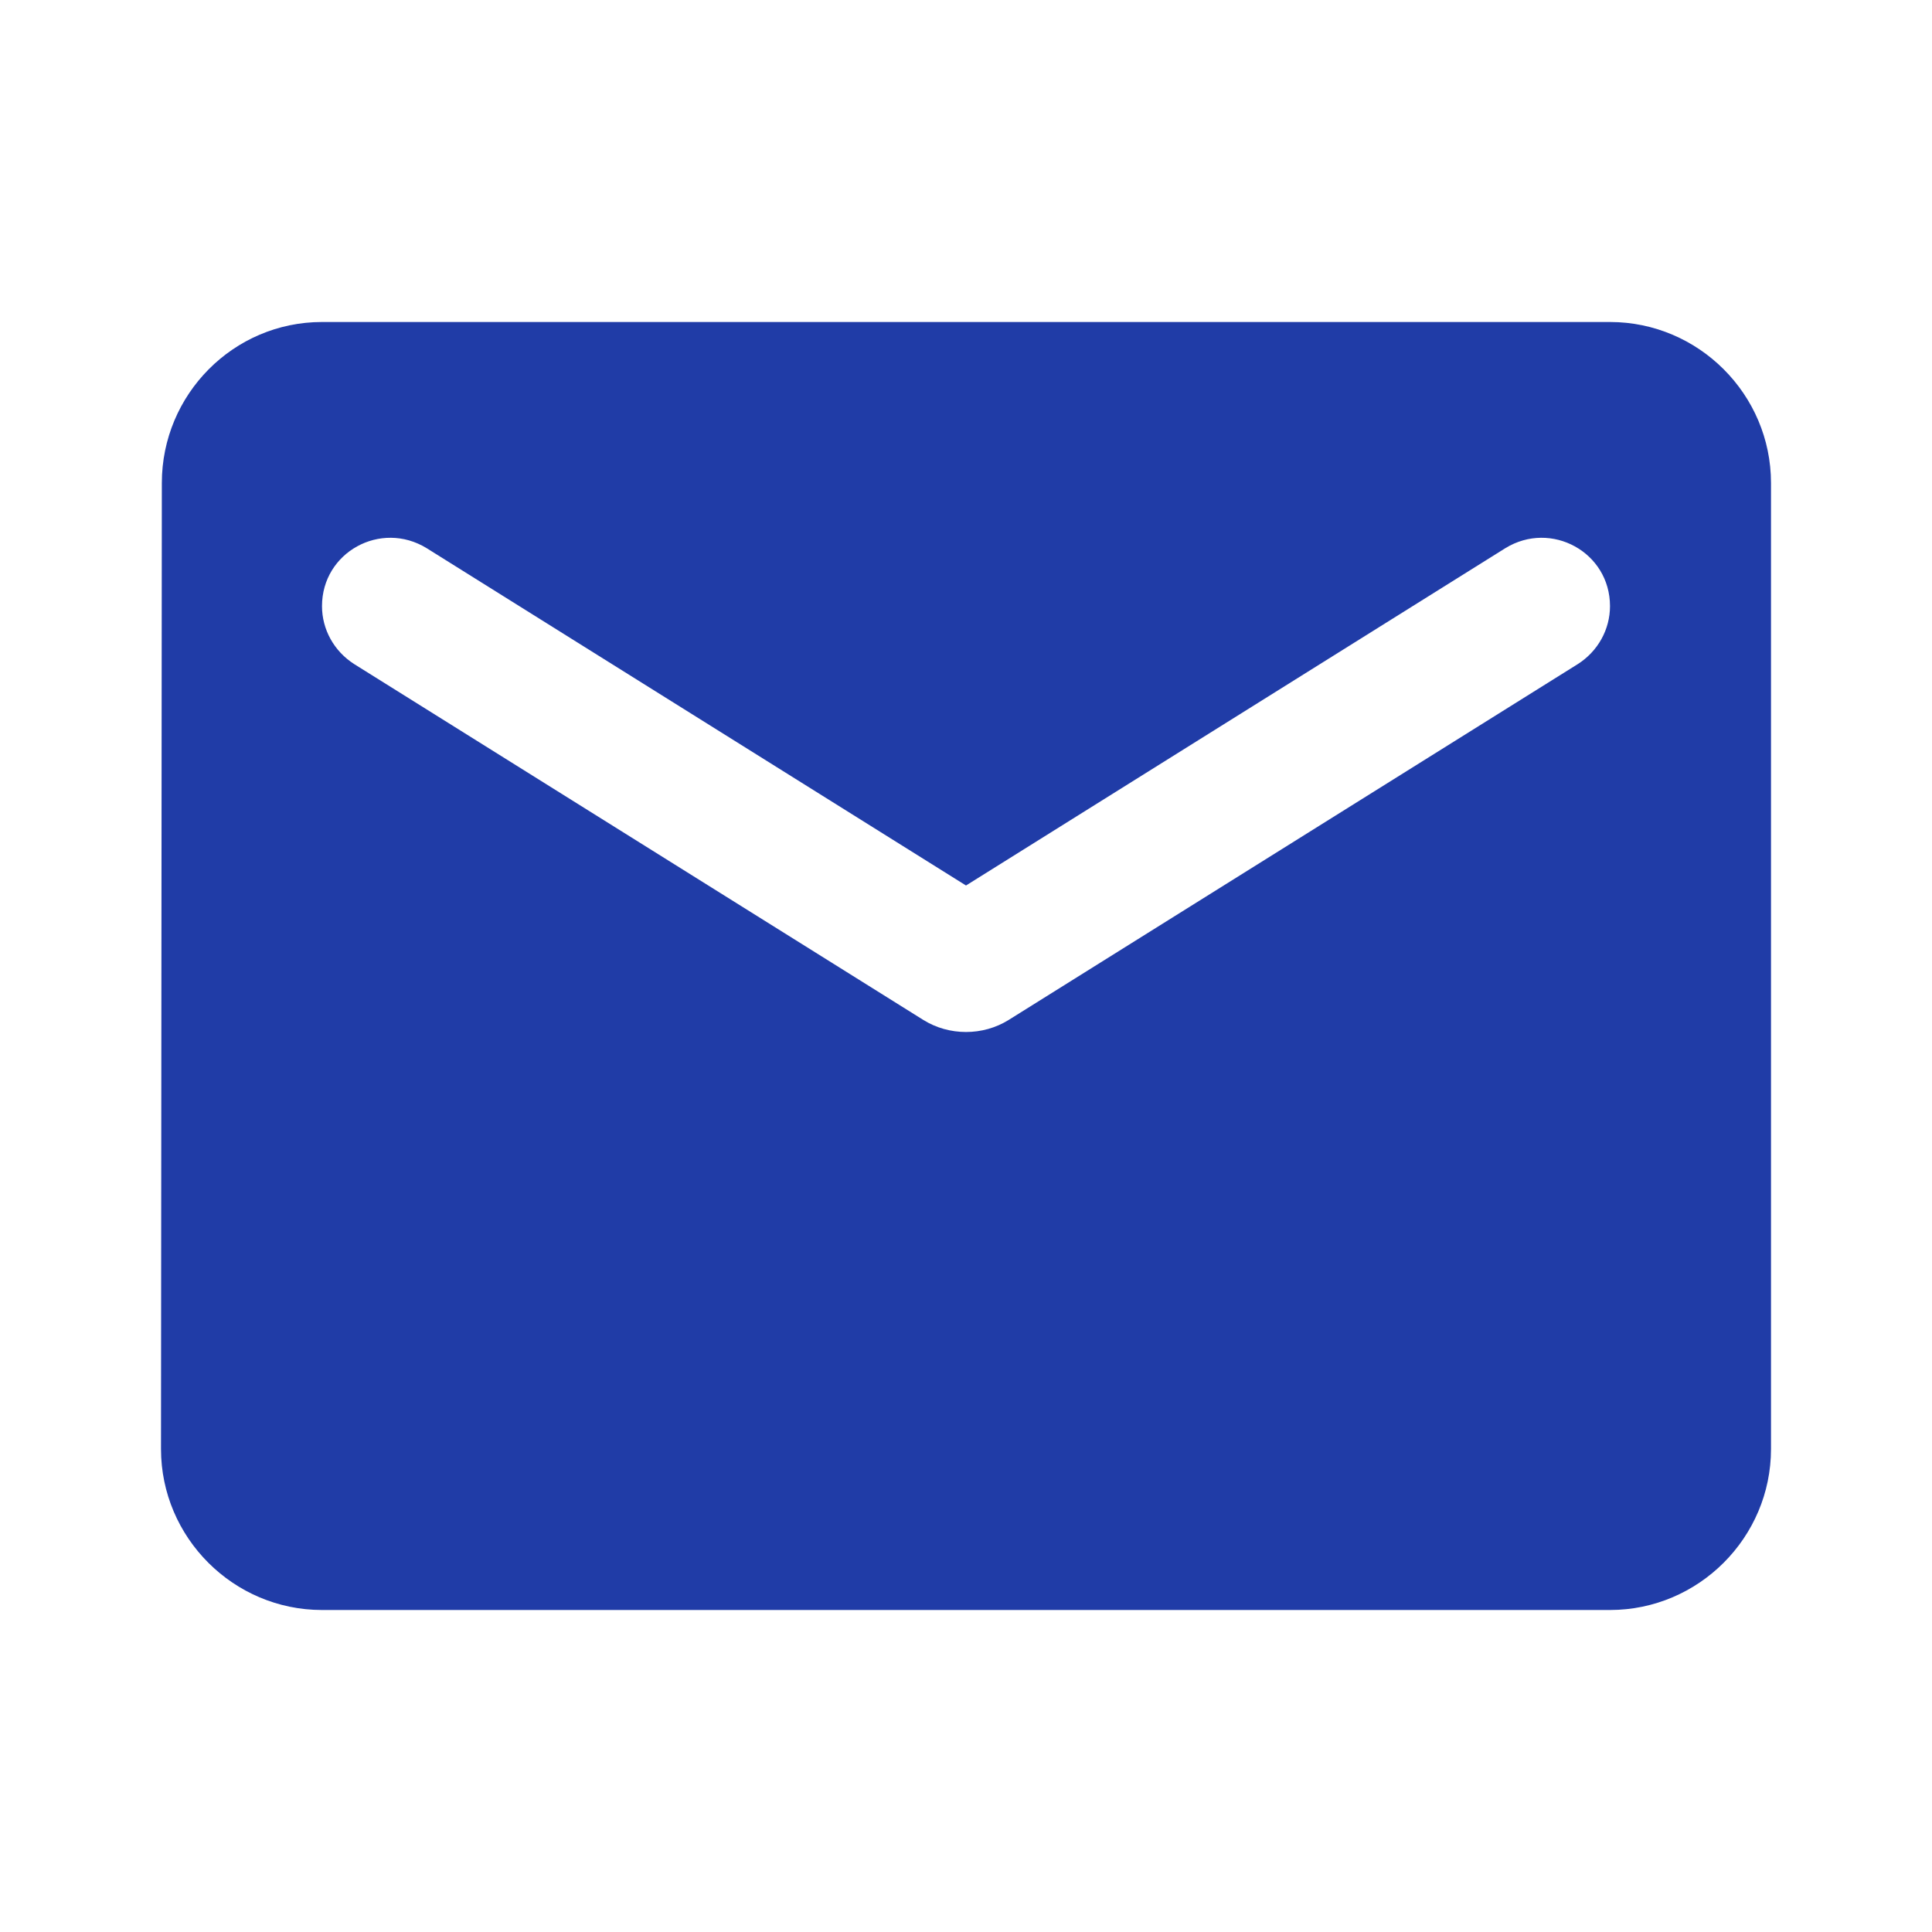 <svg width="30" height="30" viewBox="0 0 30 30" fill="none" xmlns="http://www.w3.org/2000/svg">
<path fill-rule="evenodd" clip-rule="evenodd" d="M5 5H25C26.375 5 27.5 6.125 27.5 7.5V22.5C27.5 23.875 26.375 25 25 25H5C3.625 25 2.5 23.875 2.5 22.5L2.513 7.5C2.513 6.125 3.625 5 5 5ZM15.662 15.838L24.5 10.312C24.812 10.113 25 9.775 25 9.412C25 8.575 24.087 8.075 23.375 8.512L15 13.75L6.625 8.512C5.912 8.075 5 8.575 5 9.412C5 9.775 5.188 10.113 5.5 10.312L14.338 15.838C14.738 16.087 15.262 16.087 15.662 15.838Z" fill="#203CA7"/>
</svg>
